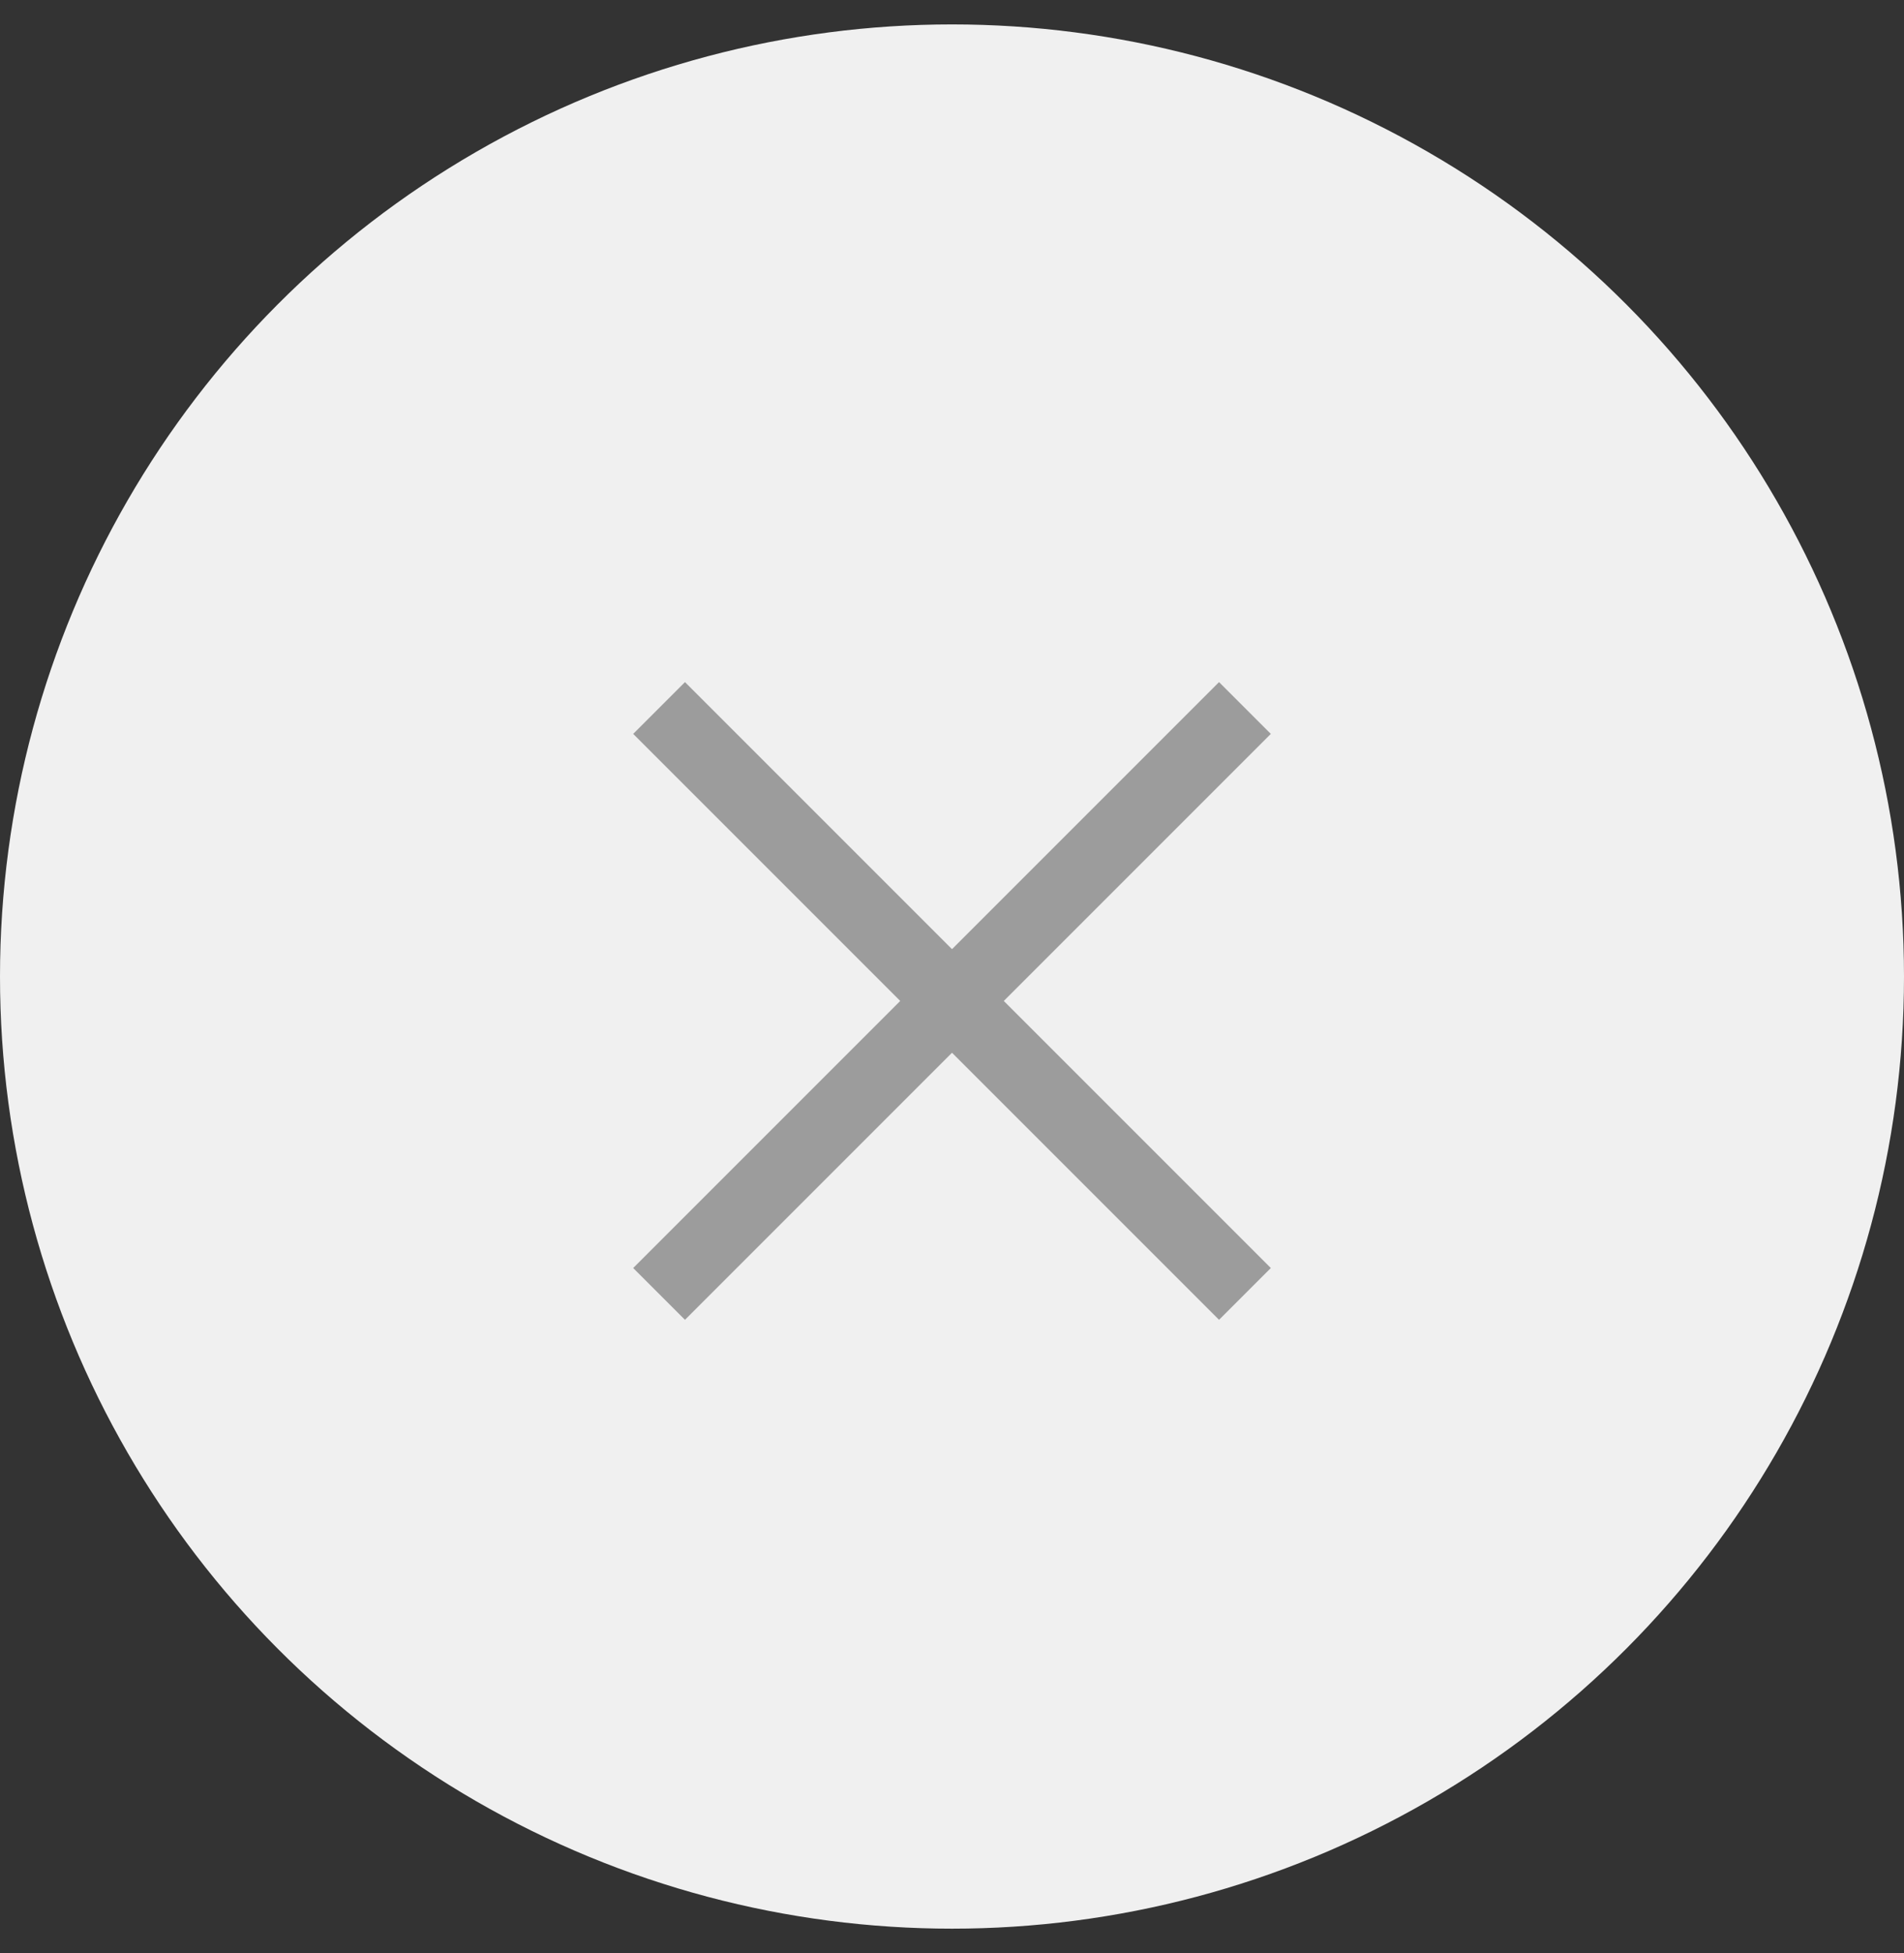 <svg width="39" height="40" viewBox="0 0 39 40" fill="none" xmlns="http://www.w3.org/2000/svg">
<rect x="0" y="0" width="39" height="40" fill="#333333" stroke="none"/>
<circle cx="19.5" cy="20" r="19.5" fill="#F0F0F0"/>
<path d="M13.5 14.5L25.5 26.5M13.5 26.5L25.5 14.5" stroke="#9C9C9C" stroke-width="1.5"/>
</svg>
